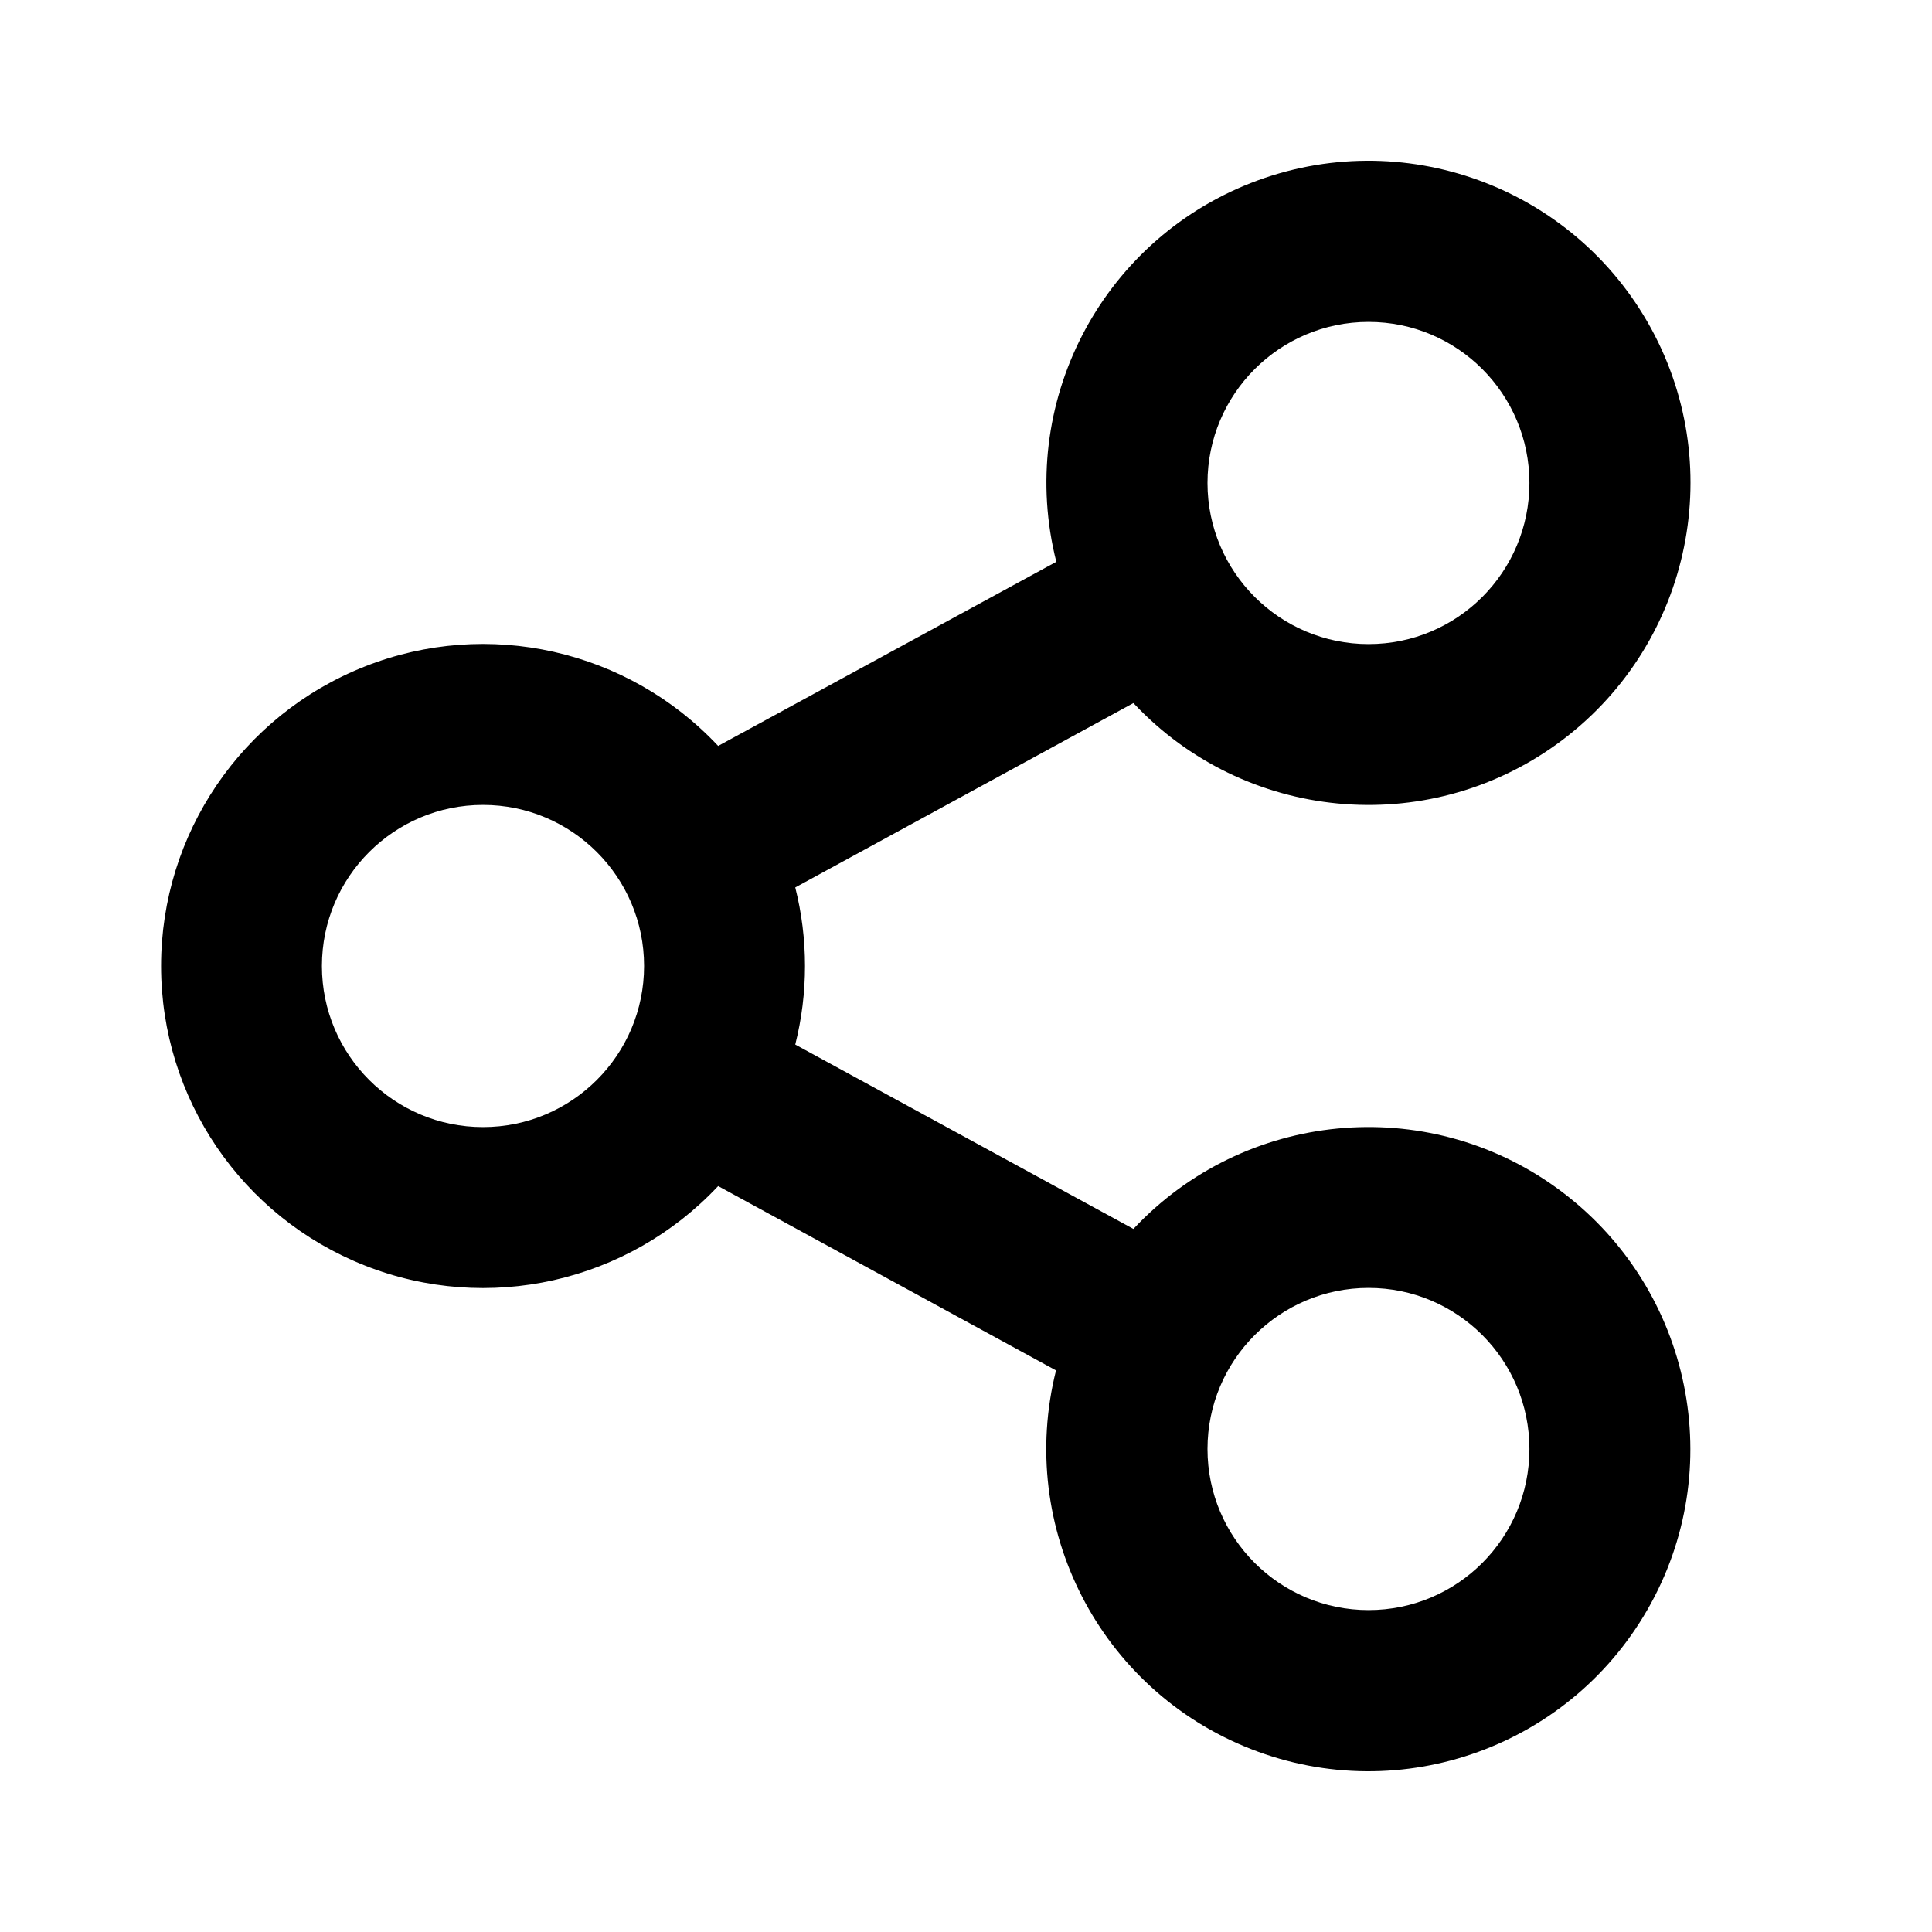 <?xml version="1.0" encoding="UTF-8"?>
<svg xmlns="http://www.w3.org/2000/svg" xmlns:xlink="http://www.w3.org/1999/xlink" width="32" height="32" viewBox="0 0 32 32" version="1.1">
<g id="surface1">
<path style=" stroke:none;fill-rule:nonzero;fill:rgb(0%,0%,0%);fill-opacity:1;" d="M 17.492 22.699 L 11.895 19.645 C 10.398 21.242 8.078 21.766 6.043 20.961 C 4.004 20.156 2.668 18.191 2.668 16 C 2.668 13.812 4.004 11.844 6.043 11.039 C 8.078 10.234 10.398 10.758 11.895 12.355 L 17.496 9.305 C 16.836 6.699 18.219 4.012 20.719 3.031 C 23.219 2.051 26.059 3.082 27.348 5.441 C 28.633 7.797 27.969 10.742 25.793 12.32 C 23.617 13.895 20.609 13.605 18.773 11.645 L 13.172 14.699 C 13.387 15.551 13.387 16.449 13.172 17.301 L 18.773 20.355 C 20.609 18.395 23.617 18.105 25.789 19.68 C 27.965 21.258 28.633 24.203 27.344 26.559 C 26.055 28.918 23.219 29.949 20.719 28.969 C 18.215 27.988 16.836 25.301 17.492 22.695 Z M 8 18.668 C 9.473 18.668 10.668 17.473 10.668 16 C 10.668 14.527 9.473 13.332 8 13.332 C 6.527 13.332 5.332 14.527 5.332 16 C 5.332 17.473 6.527 18.668 8 18.668 Z M 22.668 10.668 C 24.141 10.668 25.332 9.473 25.332 8 C 25.332 6.527 24.141 5.332 22.668 5.332 C 21.195 5.332 20 6.527 20 8 C 20 9.473 21.195 10.668 22.668 10.668 Z M 22.668 26.668 C 24.141 26.668 25.332 25.473 25.332 24 C 25.332 22.527 24.141 21.332 22.668 21.332 C 21.195 21.332 20 22.527 20 24 C 20 25.473 21.195 26.668 22.668 26.668 Z M 22.668 26.668 "/>
</g>
</svg>
